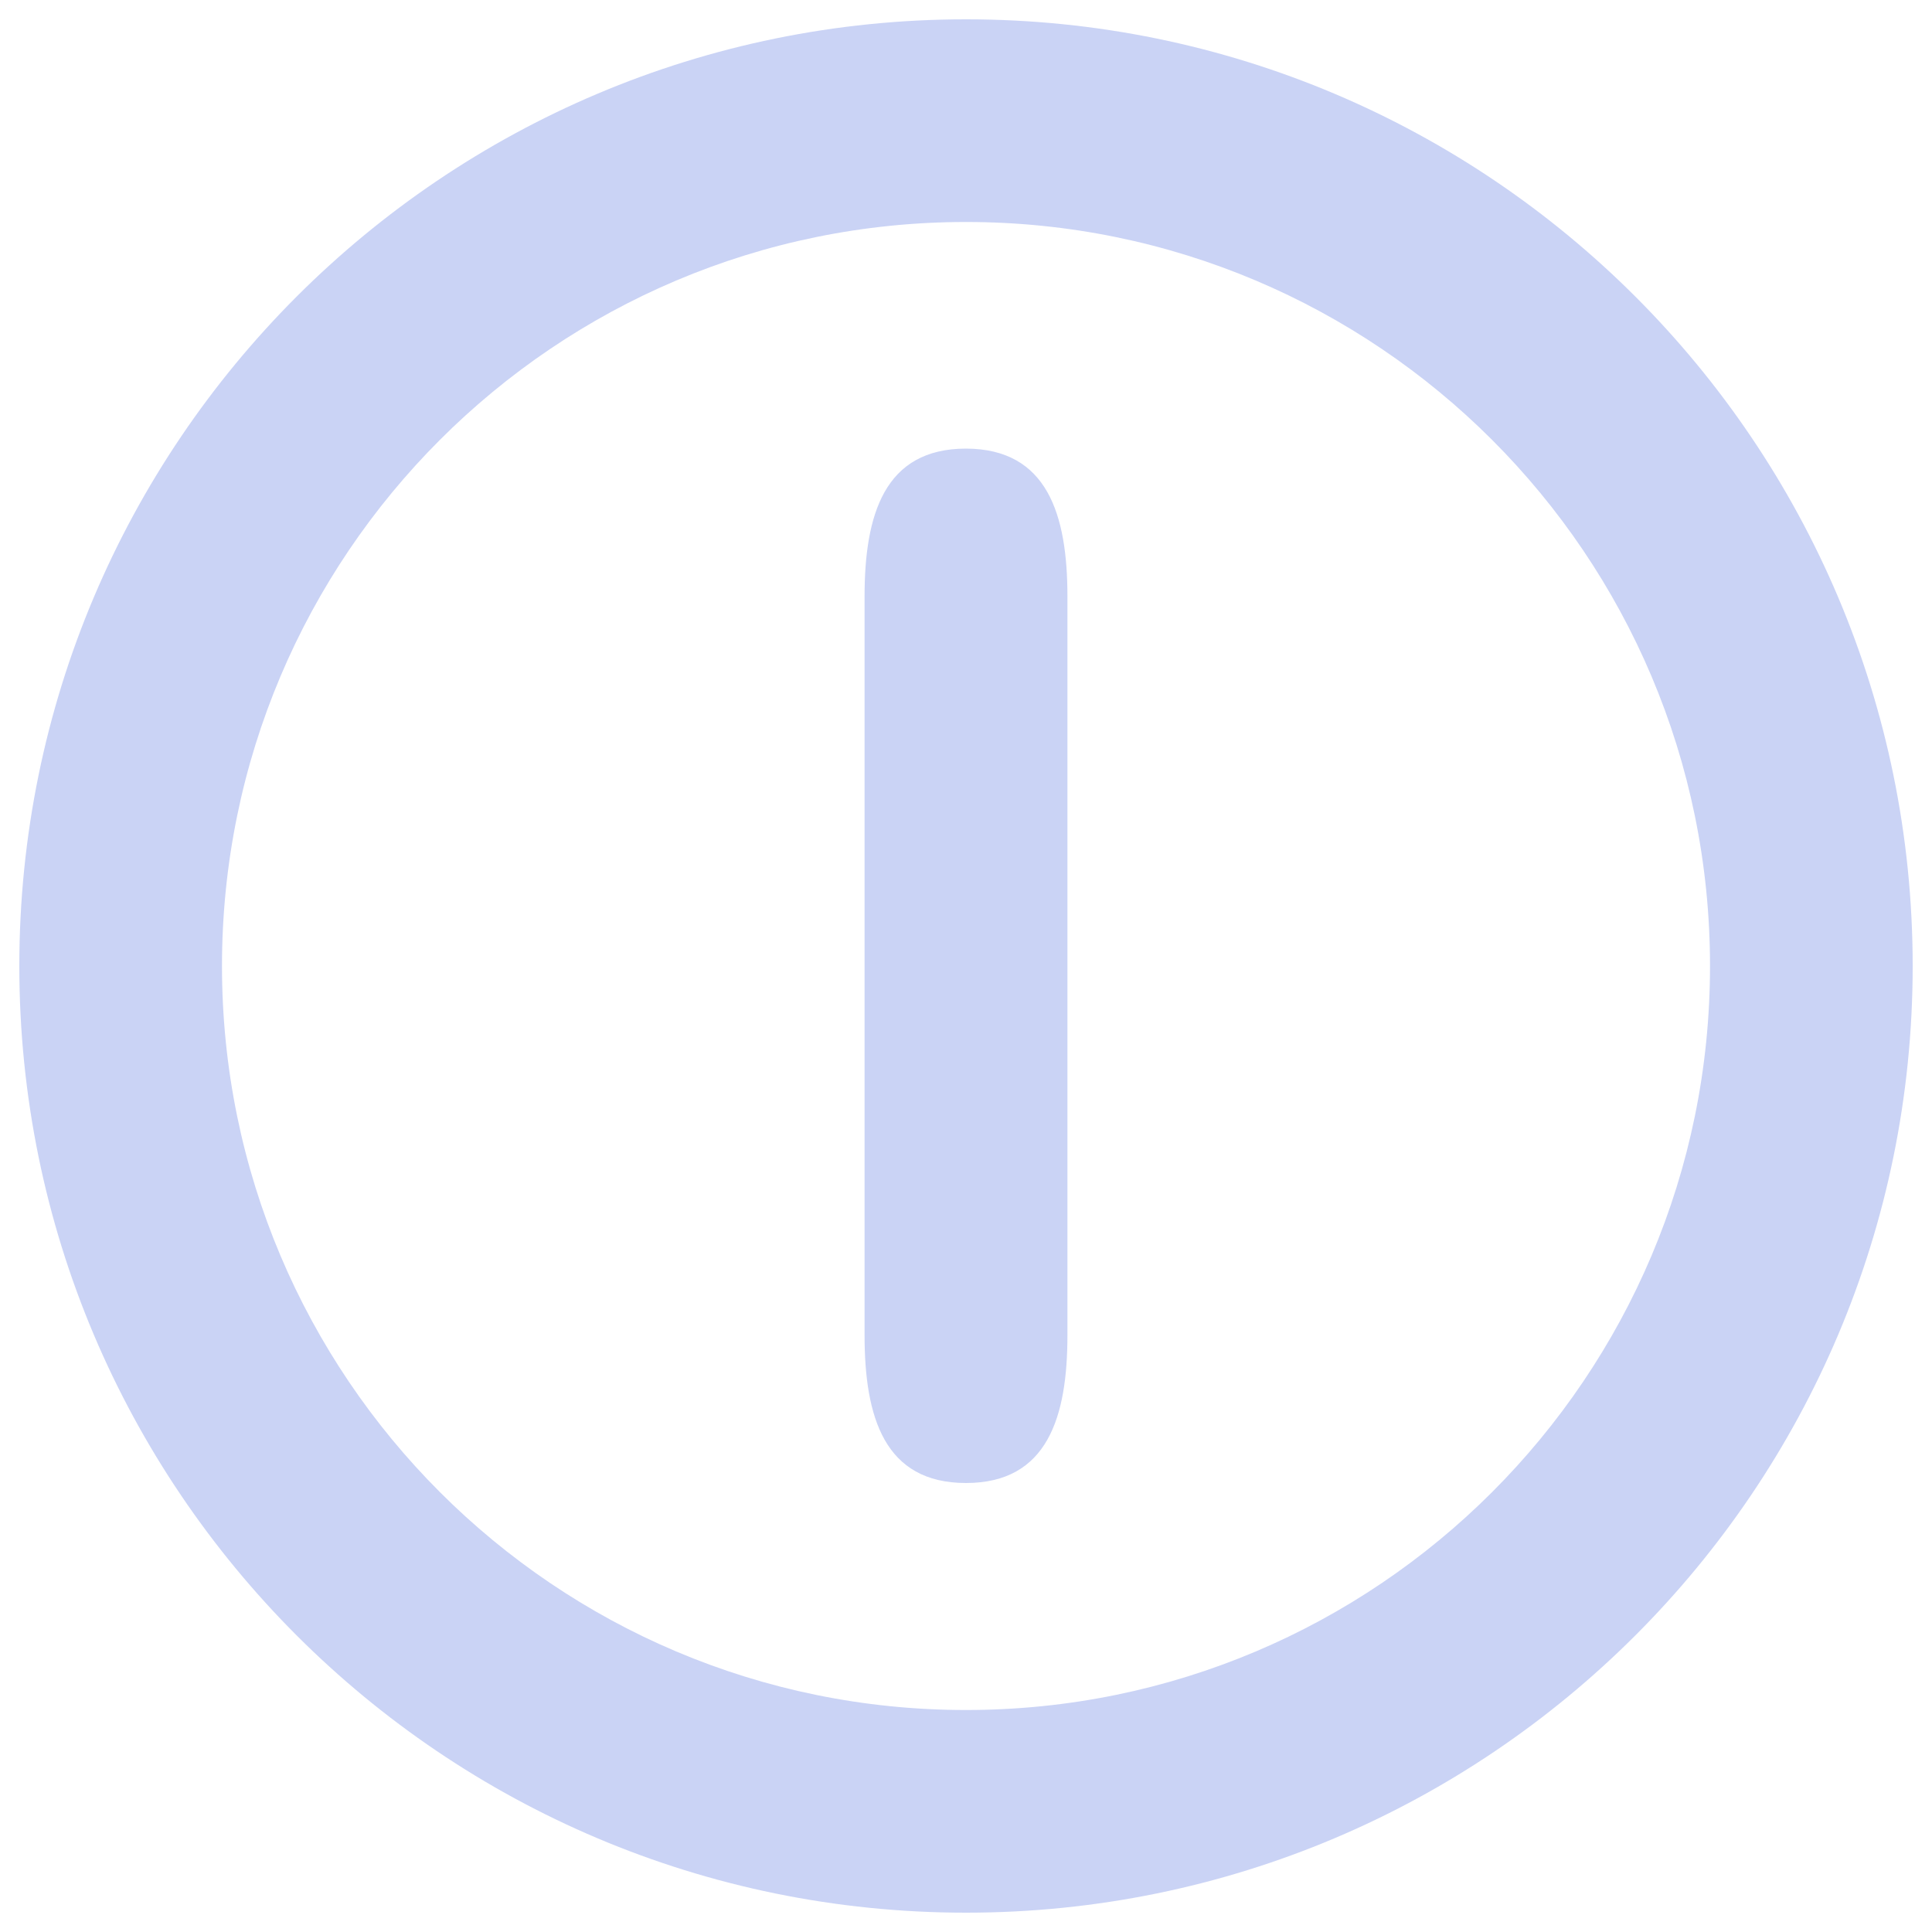 <?xml version="1.0" encoding="UTF-8" standalone="no"?>
<!-- Svg Vector Icons : http://www.onlinewebfonts.com/icon -->

<svg
   version="1.1"
   x="0px"
   y="0px"
   viewBox="0 0 1000 1000"
   enable-background="new 0 0 1000 1000"
   xml:space="preserve"
   id="svg17"
   sodipodi:docname="hibernate.svg"
   fill="#cad3f5"
   inkscape:version="1.3.1 (9b9bdc1480, 2023-11-25, custom)"
   xmlns:inkscape="http://www.inkscape.org/namespaces/inkscape"
   xmlns:sodipodi="http://sodipodi.sourceforge.net/DTD/sodipodi-0.dtd"
   xmlns="http://www.w3.org/2000/svg"
   xmlns:svg="http://www.w3.org/2000/svg"><defs
   id="defs17" /><sodipodi:namedview
   id="namedview17"
   pagecolor="#505050"
   bordercolor="#ffffff"
   borderopacity="1"
   inkscape:showpageshadow="0"
   inkscape:pageopacity="0"
   inkscape:pagecheckerboard="1"
   inkscape:deskcolor="#505050"
   inkscape:zoom="0.31006632"
   inkscape:cx="-422.49026"
   inkscape:cy="548.2698"
   inkscape:window-width="1900"
   inkscape:window-height="1001"
   inkscape:window-x="0"
   inkscape:window-y="0"
   inkscape:window-maximized="1"
   inkscape:current-layer="svg17" />

<path
   d="M 500,10 C 229.4,10 10,229.4 10,500 10,770.6 229.4,990 500,990 770.6,990 990,770.6 990,500 990,229.4 770.6,10 500,10 Z m 0,875.1 C 287.3,885.1 114.9,712.7 114.9,500 114.9,287.3 287.3,114.9 500,114.9 c 212.7,0 385.1,172.4 385.1,385.1 0,212.7 -172.4,385.1 -385.1,385.1 z m 52.5,-576.4 v 382.4 c 0,42.2 -10.2,76.5 -52.5,76.5 -42.3,0 -52.5,-34.2 -52.5,-76.5 V 308.7 c 0,-42.2 10.2,-76.5 52.5,-76.5 42.2,0.1 52.5,34.3 52.5,76.5 z"
   id="path1"
   sodipodi:nodetypes="ssssssssssssssscs" /></svg>
